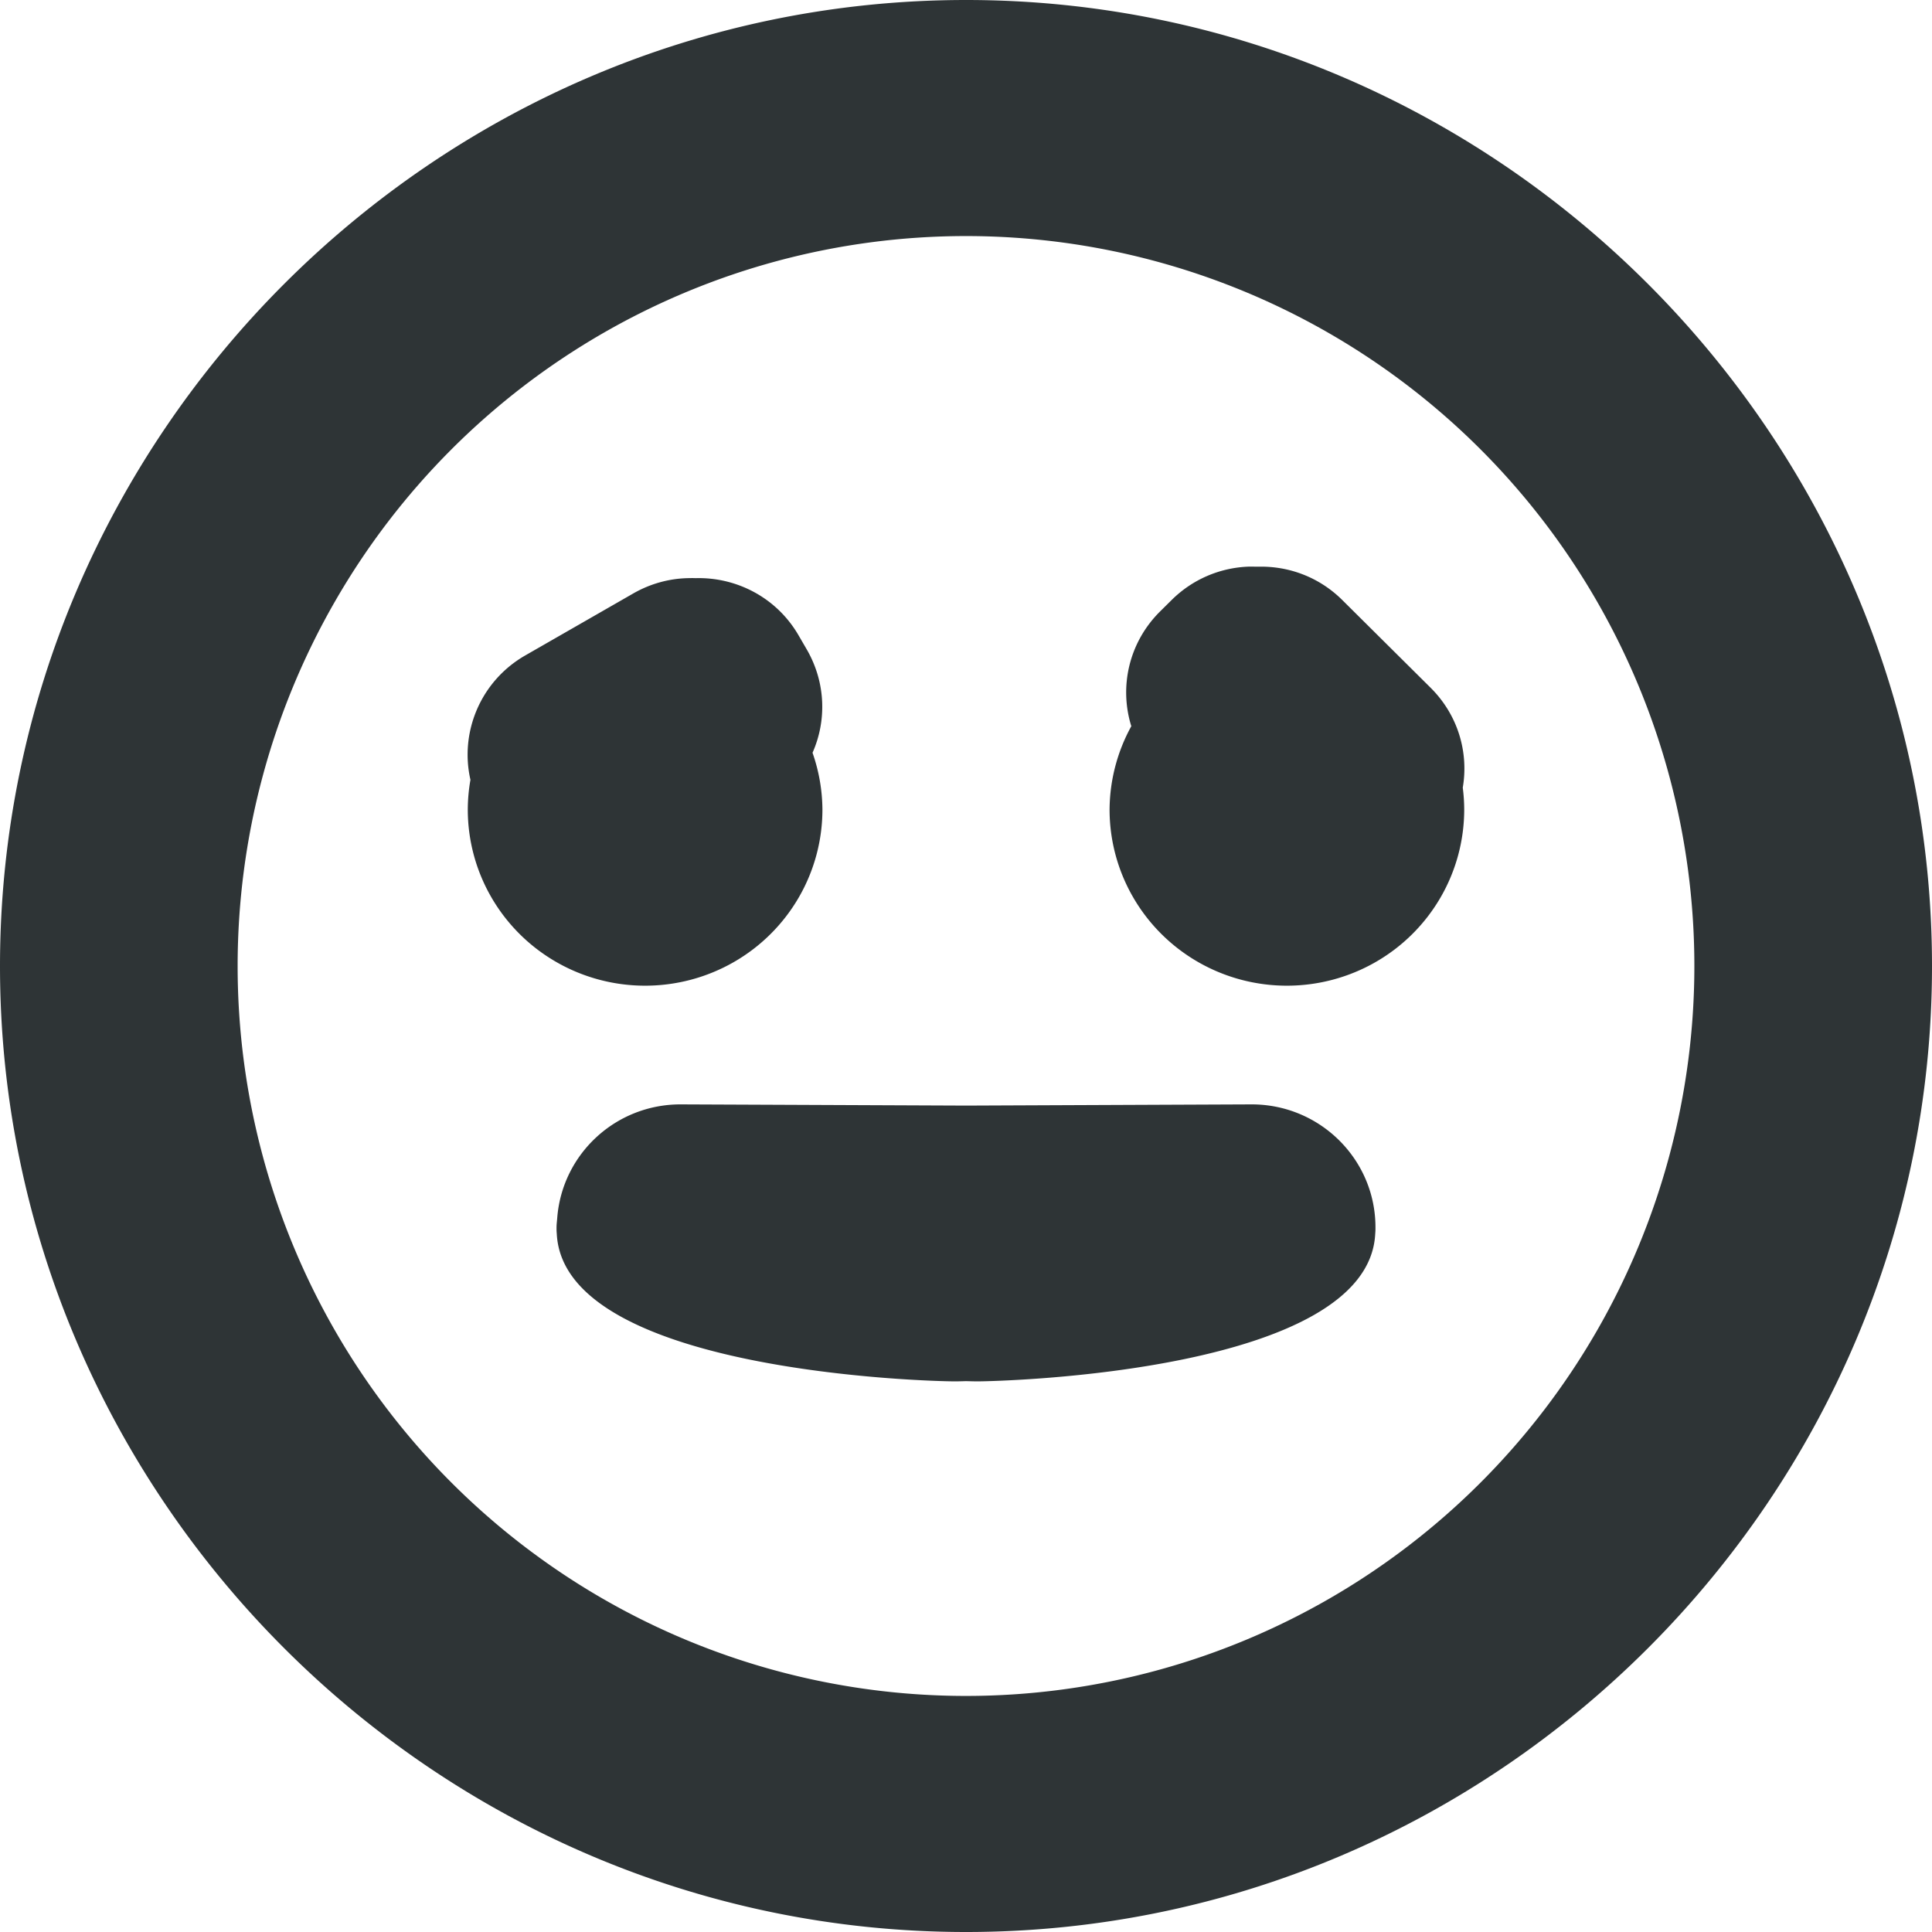 <?xml version="1.0" encoding="UTF-8" standalone="no"?>
<svg
   height="16px"
   viewBox="0 0 16 16"
   width="16px"
   version="1.1"
   id="svg5"
   sodipodi:docname="cassette-wave-mood-sadness.svg"
   inkscape:version="1.3.2 (091e20ef0f, 2023-11-25)"
   xmlns:inkscape="http://www.inkscape.org/namespaces/inkscape"
   xmlns:sodipodi="http://sodipodi.sourceforge.net/DTD/sodipodi-0.dtd"
   xmlns="http://www.w3.org/2000/svg"
   xmlns:svg="http://www.w3.org/2000/svg">
  <defs
     id="defs5" />
  <sodipodi:namedview
     id="namedview5"
     pagecolor="#ffffff"
     bordercolor="#000000"
     borderopacity="0.25"
     inkscape:showpageshadow="2"
     inkscape:pageopacity="0.0"
     inkscape:pagecheckerboard="0"
     inkscape:deskcolor="#d1d1d1"
     inkscape:zoom="11.313709"
     inkscape:cx="4.5519999"
     inkscape:cy="15.865708"
     inkscape:window-width="1920"
     inkscape:window-height="1131"
     inkscape:window-x="0"
     inkscape:window-y="0"
     inkscape:window-maximized="1"
     inkscape:current-layer="svg5" />
  <path
     id="path1188"
     style="fill:#2e3436;fill-opacity:1;stroke-width:3.603;paint-order:stroke markers fill"
     d="M 8.001,2.5e-7 C 3.597,2.5e-7 0,3.615 0,8.001 0,12.387 3.597,16 8.001,16 12.405,16 16,12.387 16,8.001 16,3.615 12.405,2.5e-7 8.001,2.5e-7 Z m 0,1.955 A 6.032,6.045 0 0 1 14.032,8.001 6.032,6.045 0 0 1 8.001,14.045 6.032,6.045 0 0 1 1.968,8.001 6.032,6.045 0 0 1 8.001,1.955 Z M 10.33,4.693 C 10.102,4.704 9.877,4.796 9.702,4.97 l -0.096,0.095 C 9.347,5.323 9.268,5.69 9.369,6.014 A 1.468,1.459 0 0 0 9.189,6.703 1.468,1.459 0 0 0 10.659,8.163 1.468,1.459 0 0 0 12.126,6.703 1.468,1.459 0 0 0 12.114,6.523 C 12.164,6.231 12.075,5.921 11.847,5.695 L 11.117,4.97 C 10.925,4.779 10.673,4.687 10.421,4.693 c -0.007,-3.458e-4 -0.015,1.805e-4 -0.022,0 -0.023,-5.751e-4 -0.047,-0.001 -0.07,0 z M 5.694,4.788 C 5.541,4.792 5.387,4.833 5.244,4.915 L 4.35,5.428 C 3.979,5.641 3.806,6.064 3.896,6.458 A 1.468,1.459 0 0 0 3.874,6.703 1.468,1.459 0 0 0 5.341,8.163 1.468,1.459 0 0 0 6.811,6.703 1.468,1.459 0 0 0 6.729,6.234 C 6.847,5.968 6.839,5.651 6.681,5.378 L 6.613,5.261 C 6.432,4.949 6.1,4.779 5.762,4.788 c -0.023,-0.001 -0.045,-6.085e-4 -0.068,0 z m -0.058,4.358 c -0.539,-1.014e-4 -0.979,0.412 -1.021,0.937 -0.002,0.027 -0.006,0.054 -0.006,0.081 0,0.004 -8.16e-5,0.008 0,0.012 -3.06e-5,0.003 0,0.006 0,0.01 3.879e-4,0.011 9.73e-4,0.021 0.002,0.032 0.057,1.142 3.073,1.222 3.302,1.222 0.01,0 0.059,-9.66e-4 0.086,-0.002 0.026,6.49e-4 0.077,0.002 0.088,0.002 0.229,0 3.245,-0.081 3.302,-1.222 10e-4,-0.013 0.002,-0.026 0.002,-0.04 1.12e-4,-0.005 0,-0.009 0,-0.014 1.02e-4,-0.562 -0.459,-1.018 -1.025,-1.018 l -2.365,0.01 z" />
</svg>
